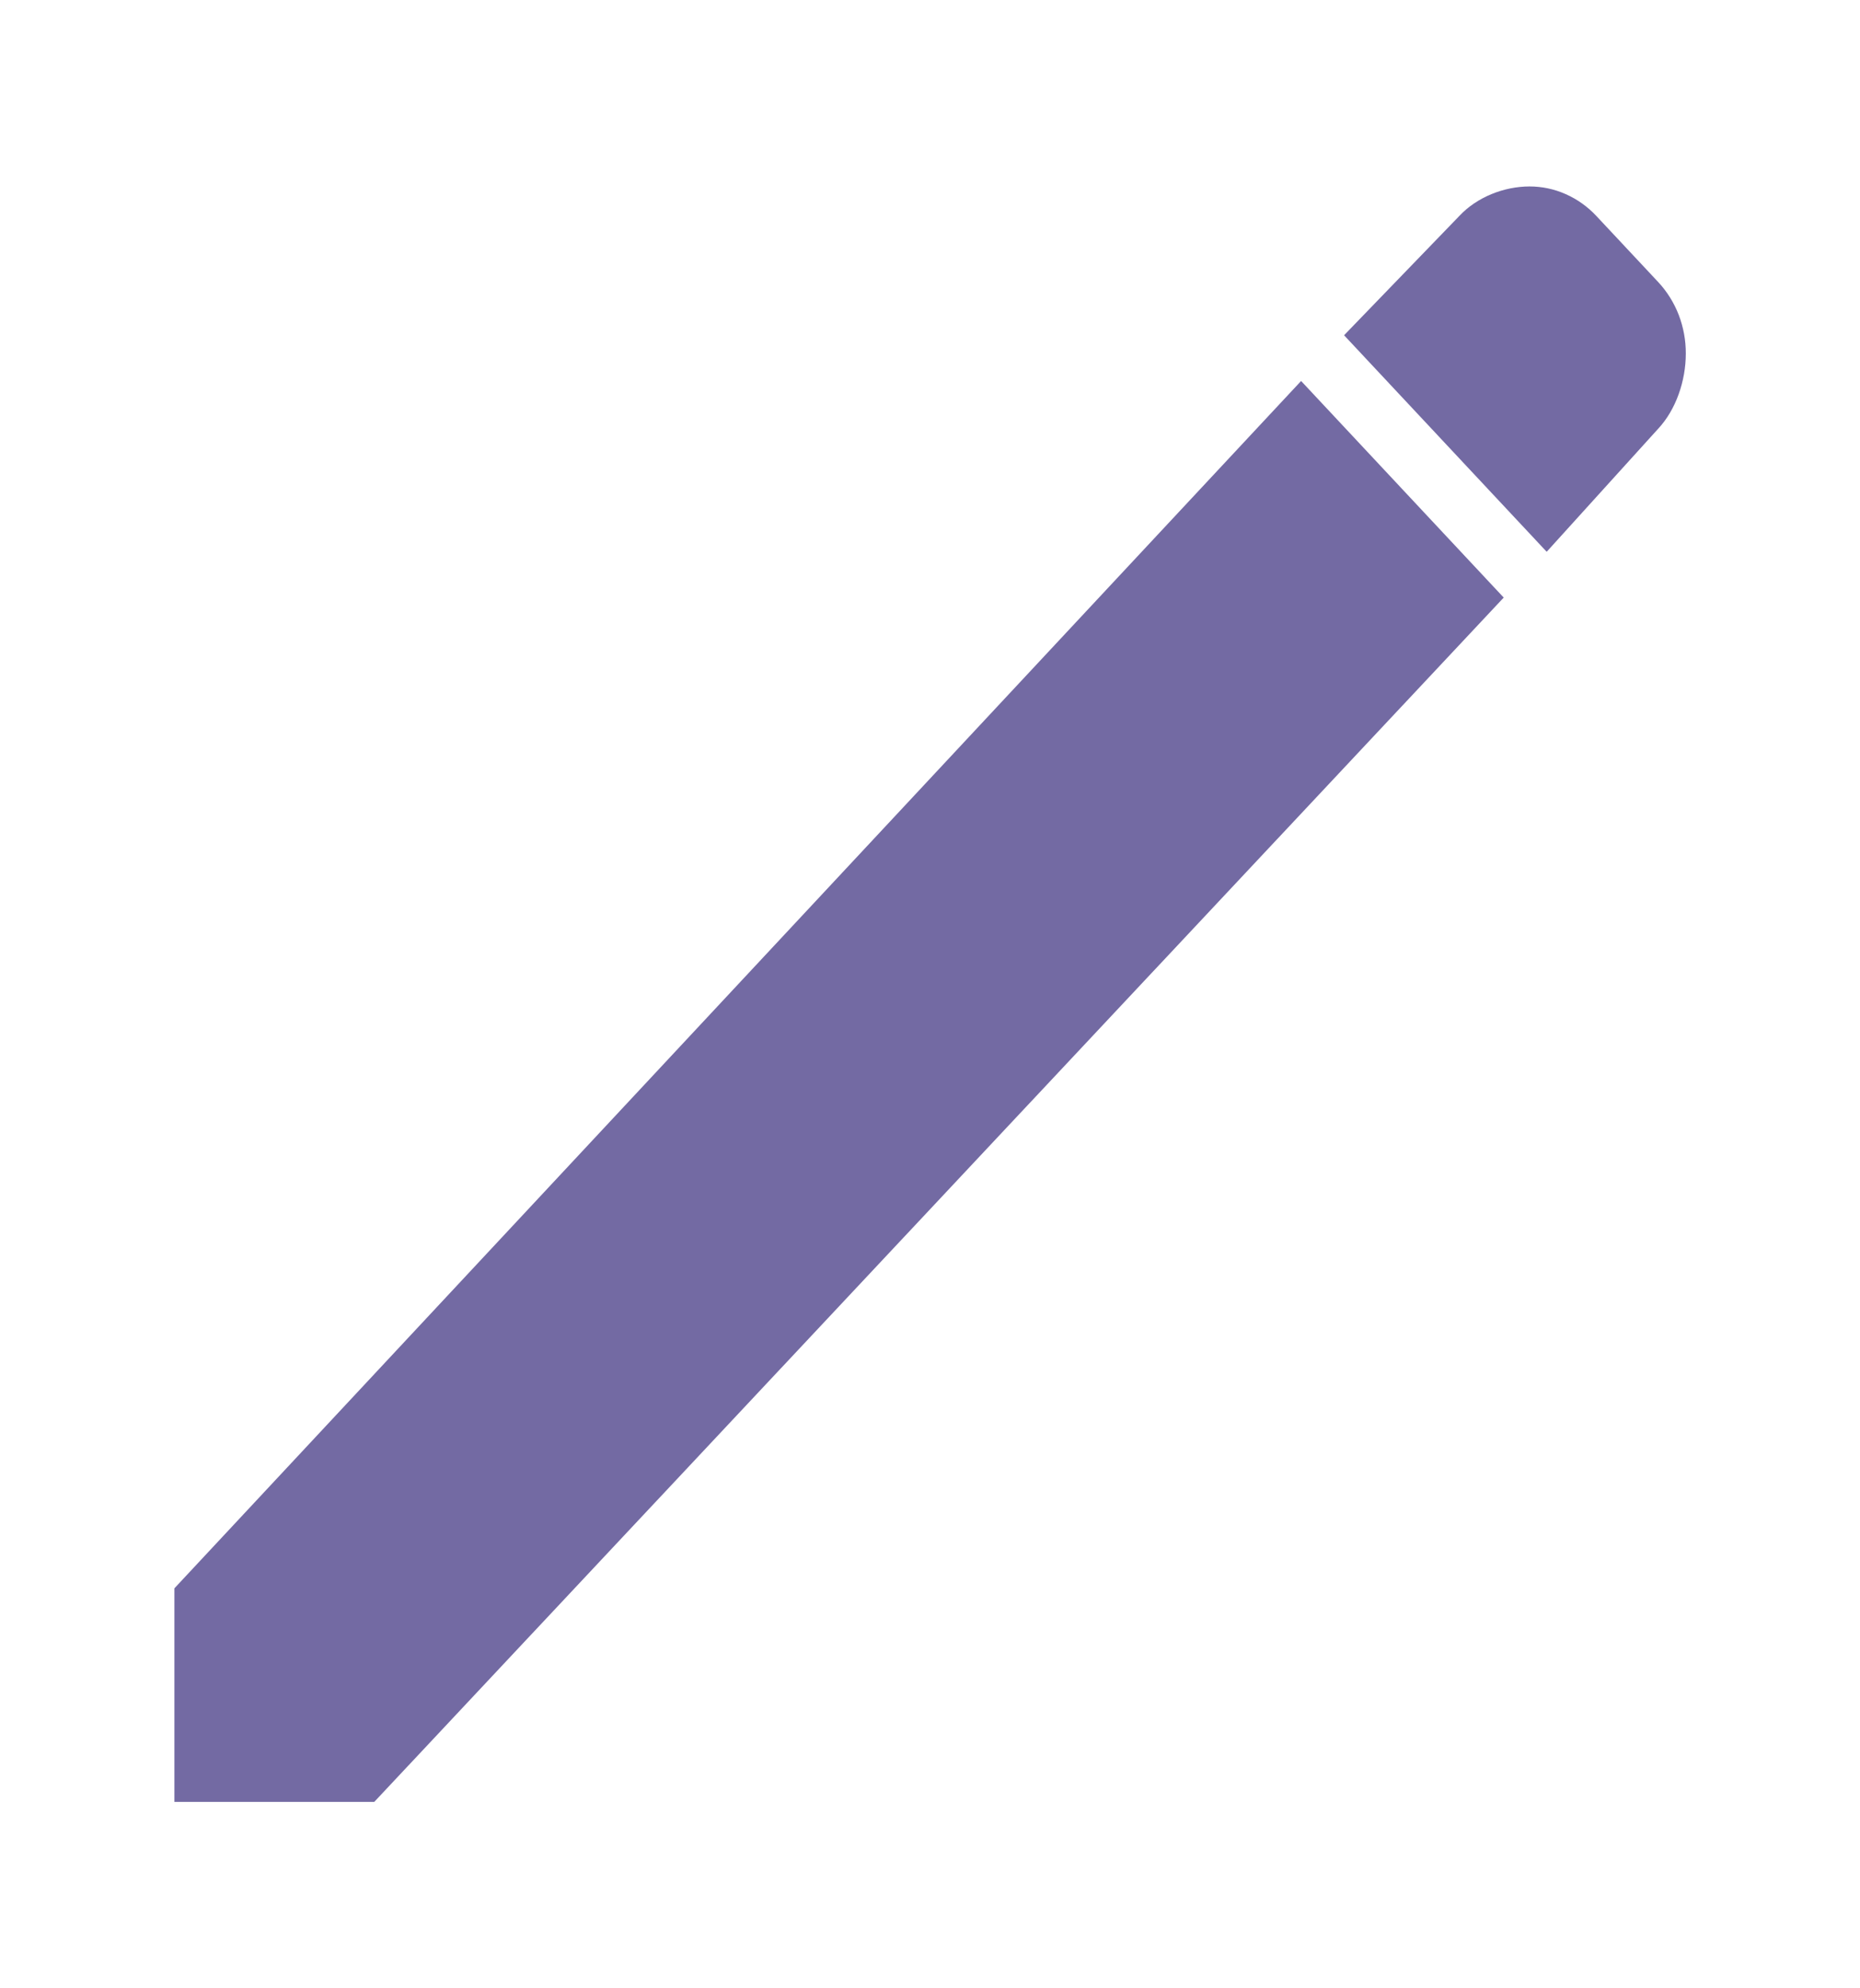 <svg width="29" height="31" viewBox="0 0 29 31" fill="none" xmlns="http://www.w3.org/2000/svg">
<path fill-rule="evenodd" clip-rule="evenodd" d="M20.956 5.227L24.115 8.603L25.852 6.686C26.131 6.388 26.284 5.937 26.284 5.513C26.285 5.306 26.247 5.101 26.174 4.91C26.1 4.719 25.991 4.545 25.855 4.399L24.891 3.369C24.754 3.222 24.591 3.106 24.412 3.027C24.233 2.947 24.041 2.907 23.847 2.907C23.453 2.907 23.028 3.071 22.751 3.369L20.956 5.227ZM2.719 28.094H5.835L23.445 9.317L20.286 5.94L2.719 24.764V28.094Z" fill="#4F438B" fill-opacity="0.79"/>
</svg>
